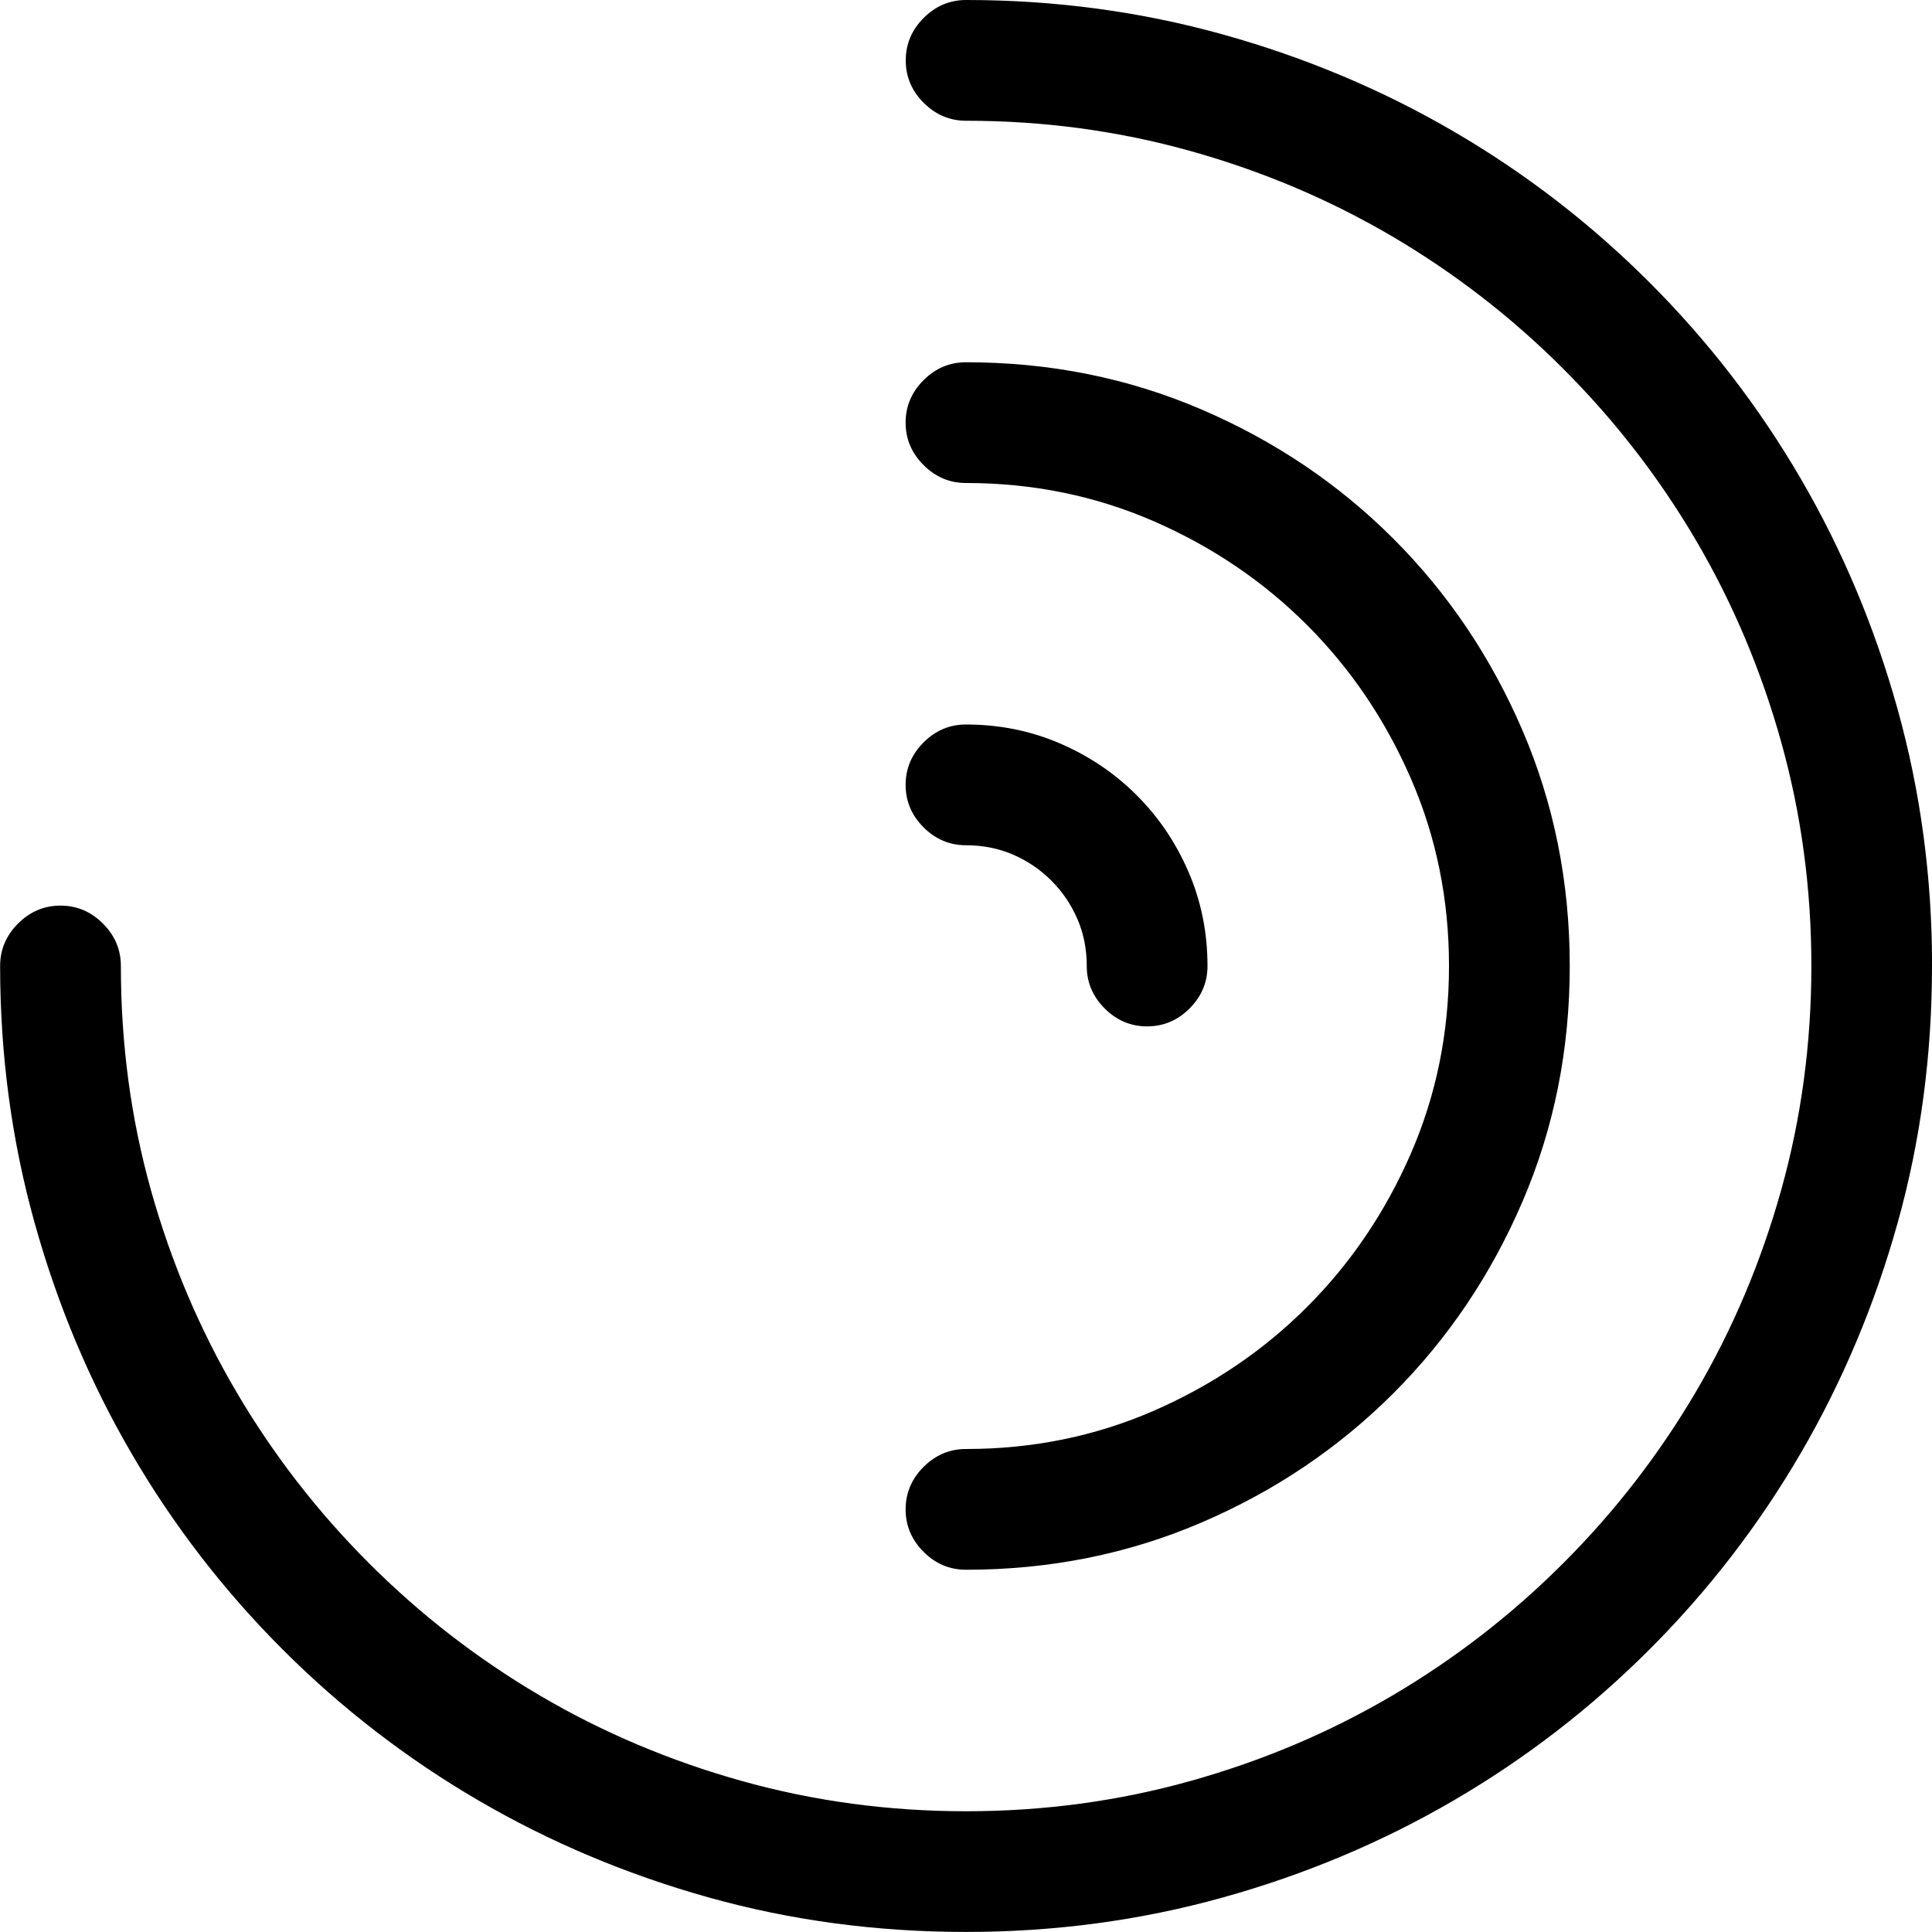 <!-- Generated by IcoMoon.io -->
<svg version="1.1" xmlns="http://www.w3.org/2000/svg" width="32" height="32" viewBox="0 0 32 32">
<title>uniEDCA</title>
<path d="M32 16q0 2.219-0.57 4.258t-1.609 3.82-2.5 3.242-3.242 2.5-3.828 1.609-4.25 0.57q-2.219 0-4.258-0.57t-3.82-1.609-3.242-2.5-2.5-3.242-1.609-3.828-0.57-4.25q0-0.406 0.297-0.703t0.703-0.297 0.703 0.297 0.297 0.703q0 1.938 0.5 3.719t1.414 3.336 2.195 2.836 2.836 2.195 3.344 1.414 3.711 0.5 3.711-0.5 3.344-1.414 2.836-2.195 2.195-2.836 1.414-3.344 0.5-3.711-0.5-3.711-1.414-3.344-2.195-2.836-2.836-2.195-3.344-1.414-3.711-0.5q-0.406 0-0.703-0.297t-0.297-0.703 0.297-0.703 0.703-0.297q2.203 0 4.25 0.57t3.828 1.609 3.242 2.5 2.5 3.242 1.609 3.828 0.57 4.25zM16 26q-0.406 0-0.703-0.297t-0.297-0.703 0.297-0.703 0.703-0.297q1.656 0 3.109-0.633t2.539-1.719 1.719-2.539 0.633-3.109-0.633-3.109-1.719-2.539-2.539-1.719-3.109-0.633q-0.406 0-0.703-0.297t-0.297-0.703 0.297-0.703 0.703-0.297q2.078 0 3.898 0.781t3.18 2.141 2.141 3.18 0.781 3.898-0.781 3.898-2.141 3.18-3.18 2.141-3.898 0.781zM15 13q0-0.406 0.297-0.703t0.703-0.297q0.828 0 1.555 0.313t1.273 0.859 0.859 1.273 0.313 1.555q0 0.406-0.297 0.703t-0.703 0.297-0.703-0.297-0.297-0.703q0-0.422-0.156-0.781t-0.43-0.633-0.633-0.43-0.781-0.156q-0.406 0-0.703-0.297t-0.297-0.703z"></path>
</svg>
